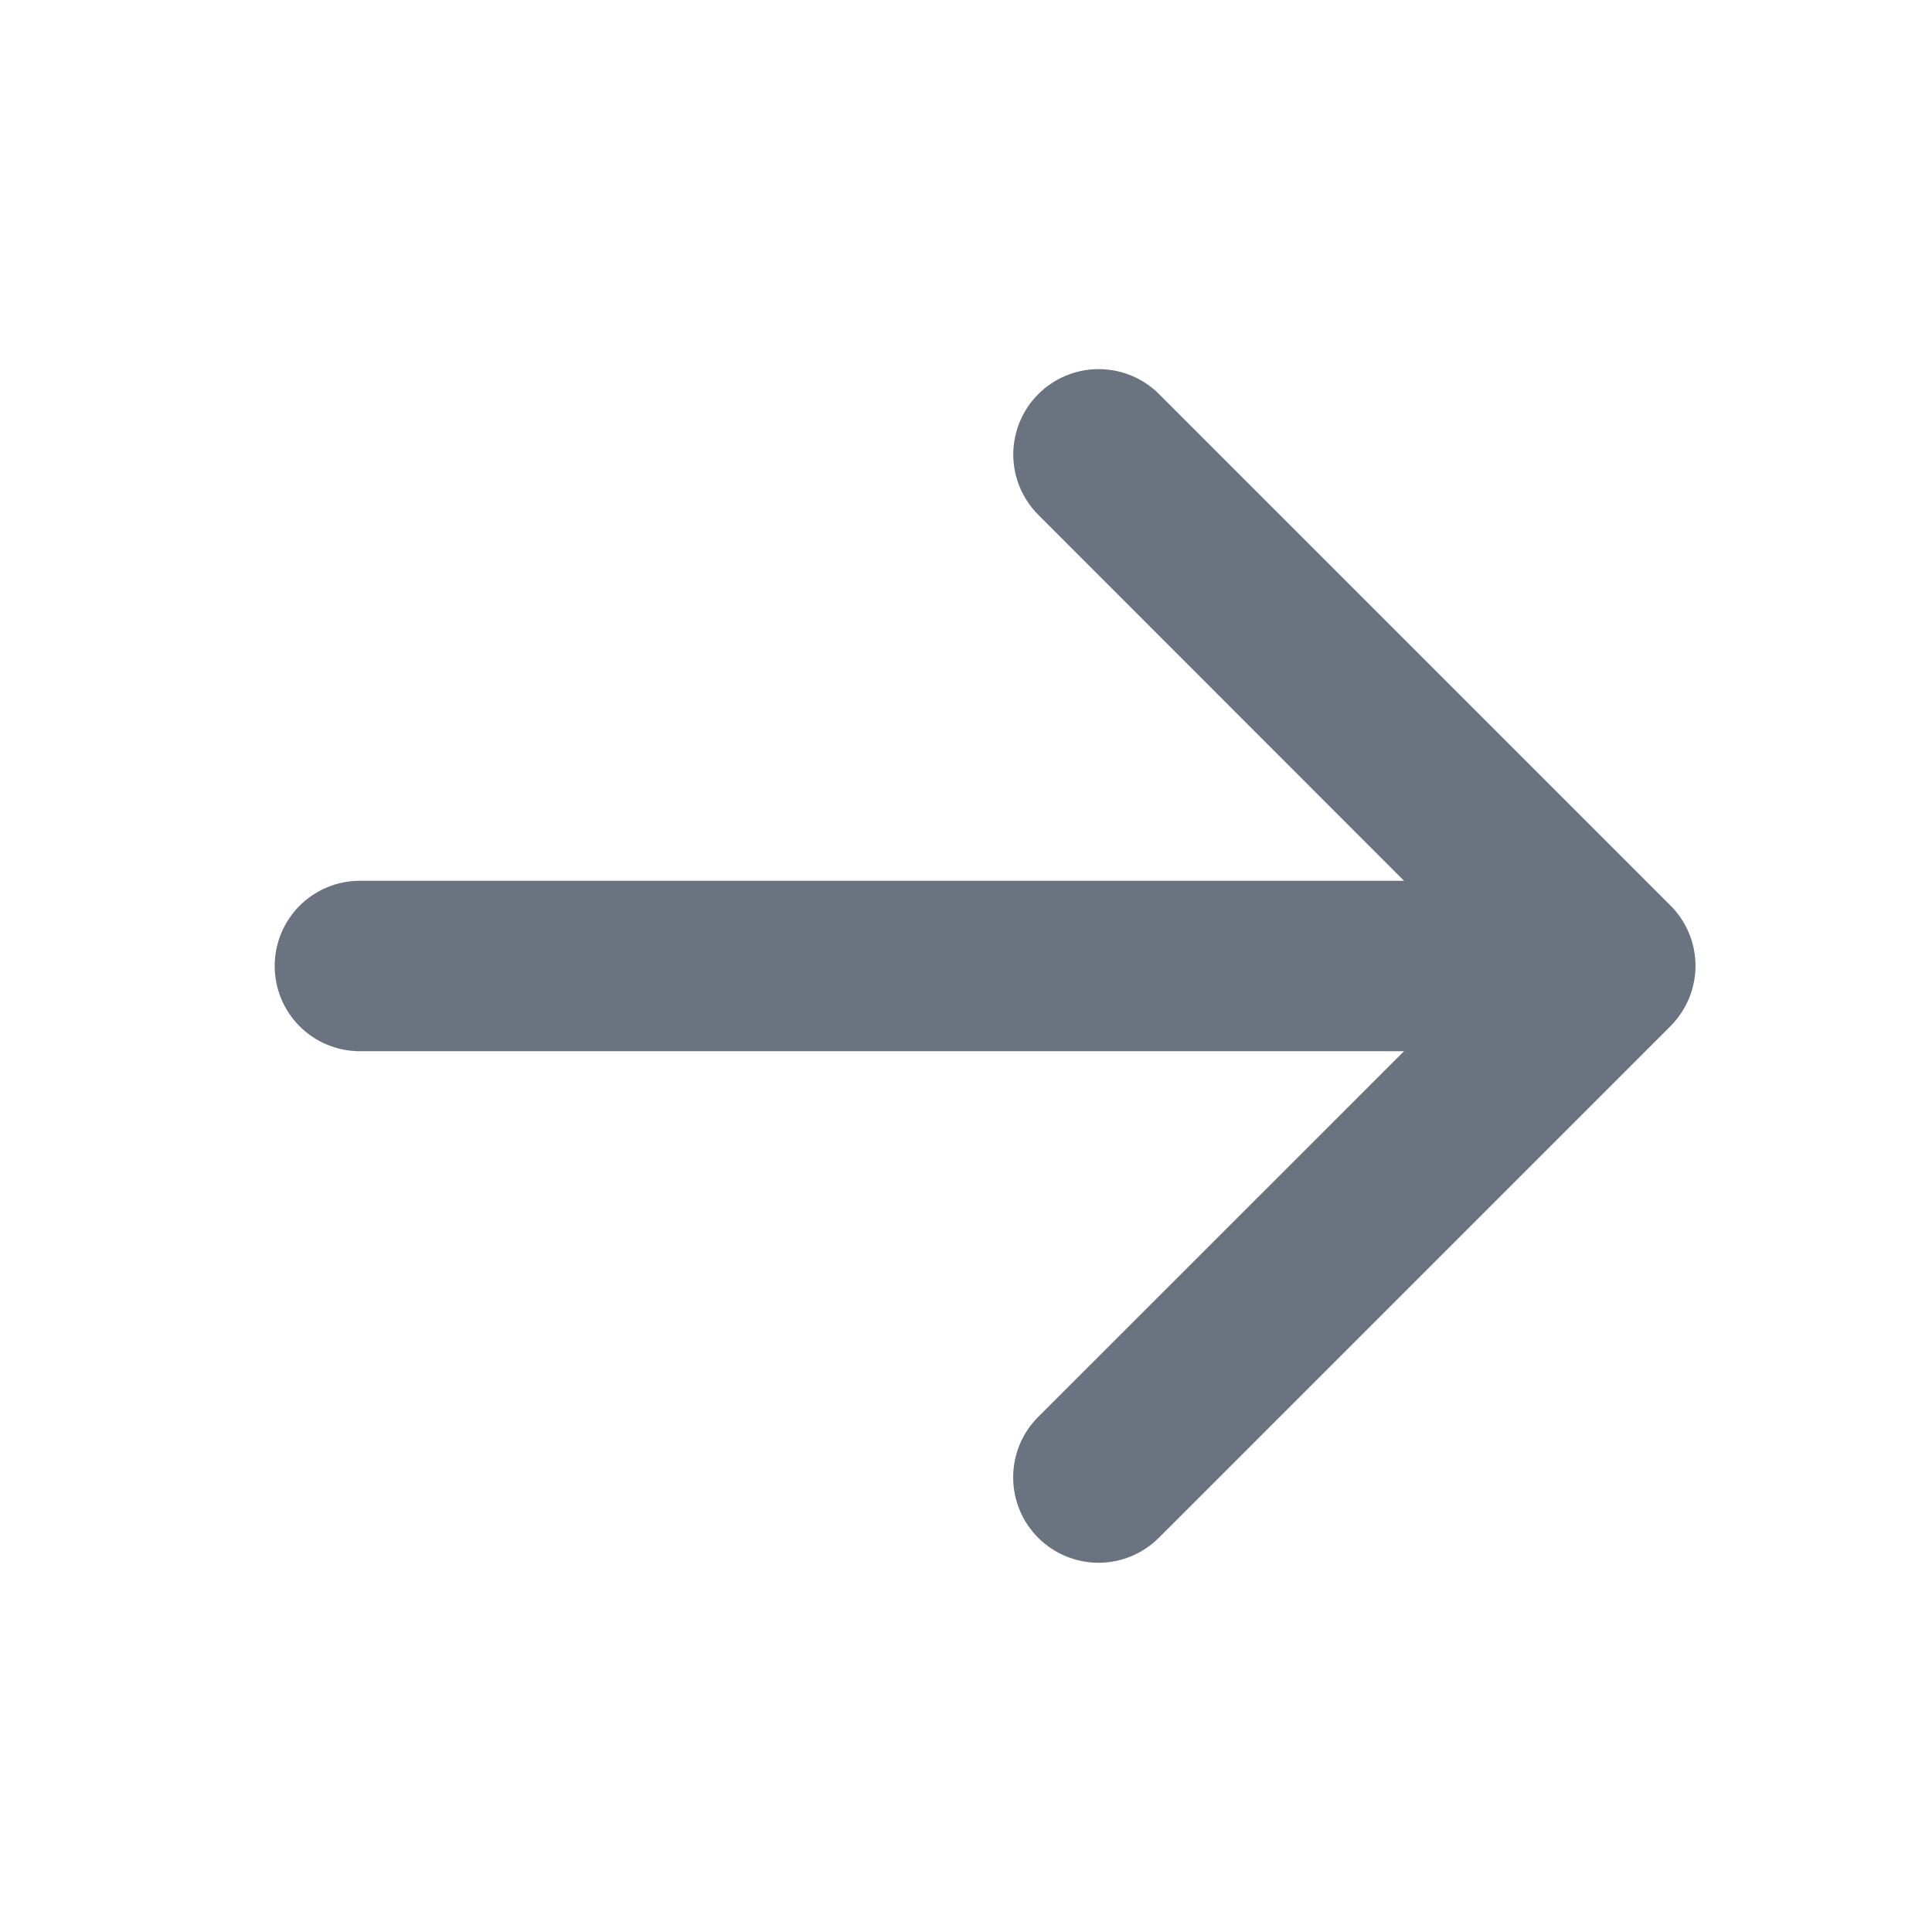 <svg width="17" height="17" viewBox="0 0 17 17" fill="none" xmlns="http://www.w3.org/2000/svg">
<path d="M14.697 9.031L10.197 13.531C10.056 13.672 9.865 13.751 9.666 13.751C9.467 13.751 9.276 13.672 9.135 13.531C8.994 13.39 8.915 13.199 8.915 12.999C8.915 12.8 8.994 12.609 9.135 12.468L12.354 9.25H3.167C2.968 9.25 2.777 9.171 2.636 9.03C2.496 8.89 2.417 8.699 2.417 8.5C2.417 8.301 2.496 8.11 2.636 7.97C2.777 7.829 2.968 7.75 3.167 7.75H12.354L9.136 4.53C8.995 4.389 8.916 4.198 8.916 3.999C8.916 3.8 8.995 3.609 9.136 3.468C9.277 3.327 9.468 3.248 9.667 3.248C9.867 3.248 10.058 3.327 10.199 3.468L14.699 7.968C14.768 8.037 14.824 8.12 14.862 8.212C14.9 8.303 14.919 8.401 14.919 8.499C14.919 8.598 14.899 8.696 14.861 8.787C14.823 8.878 14.767 8.961 14.697 9.031Z" fill="#6B7280"/>
</svg>
